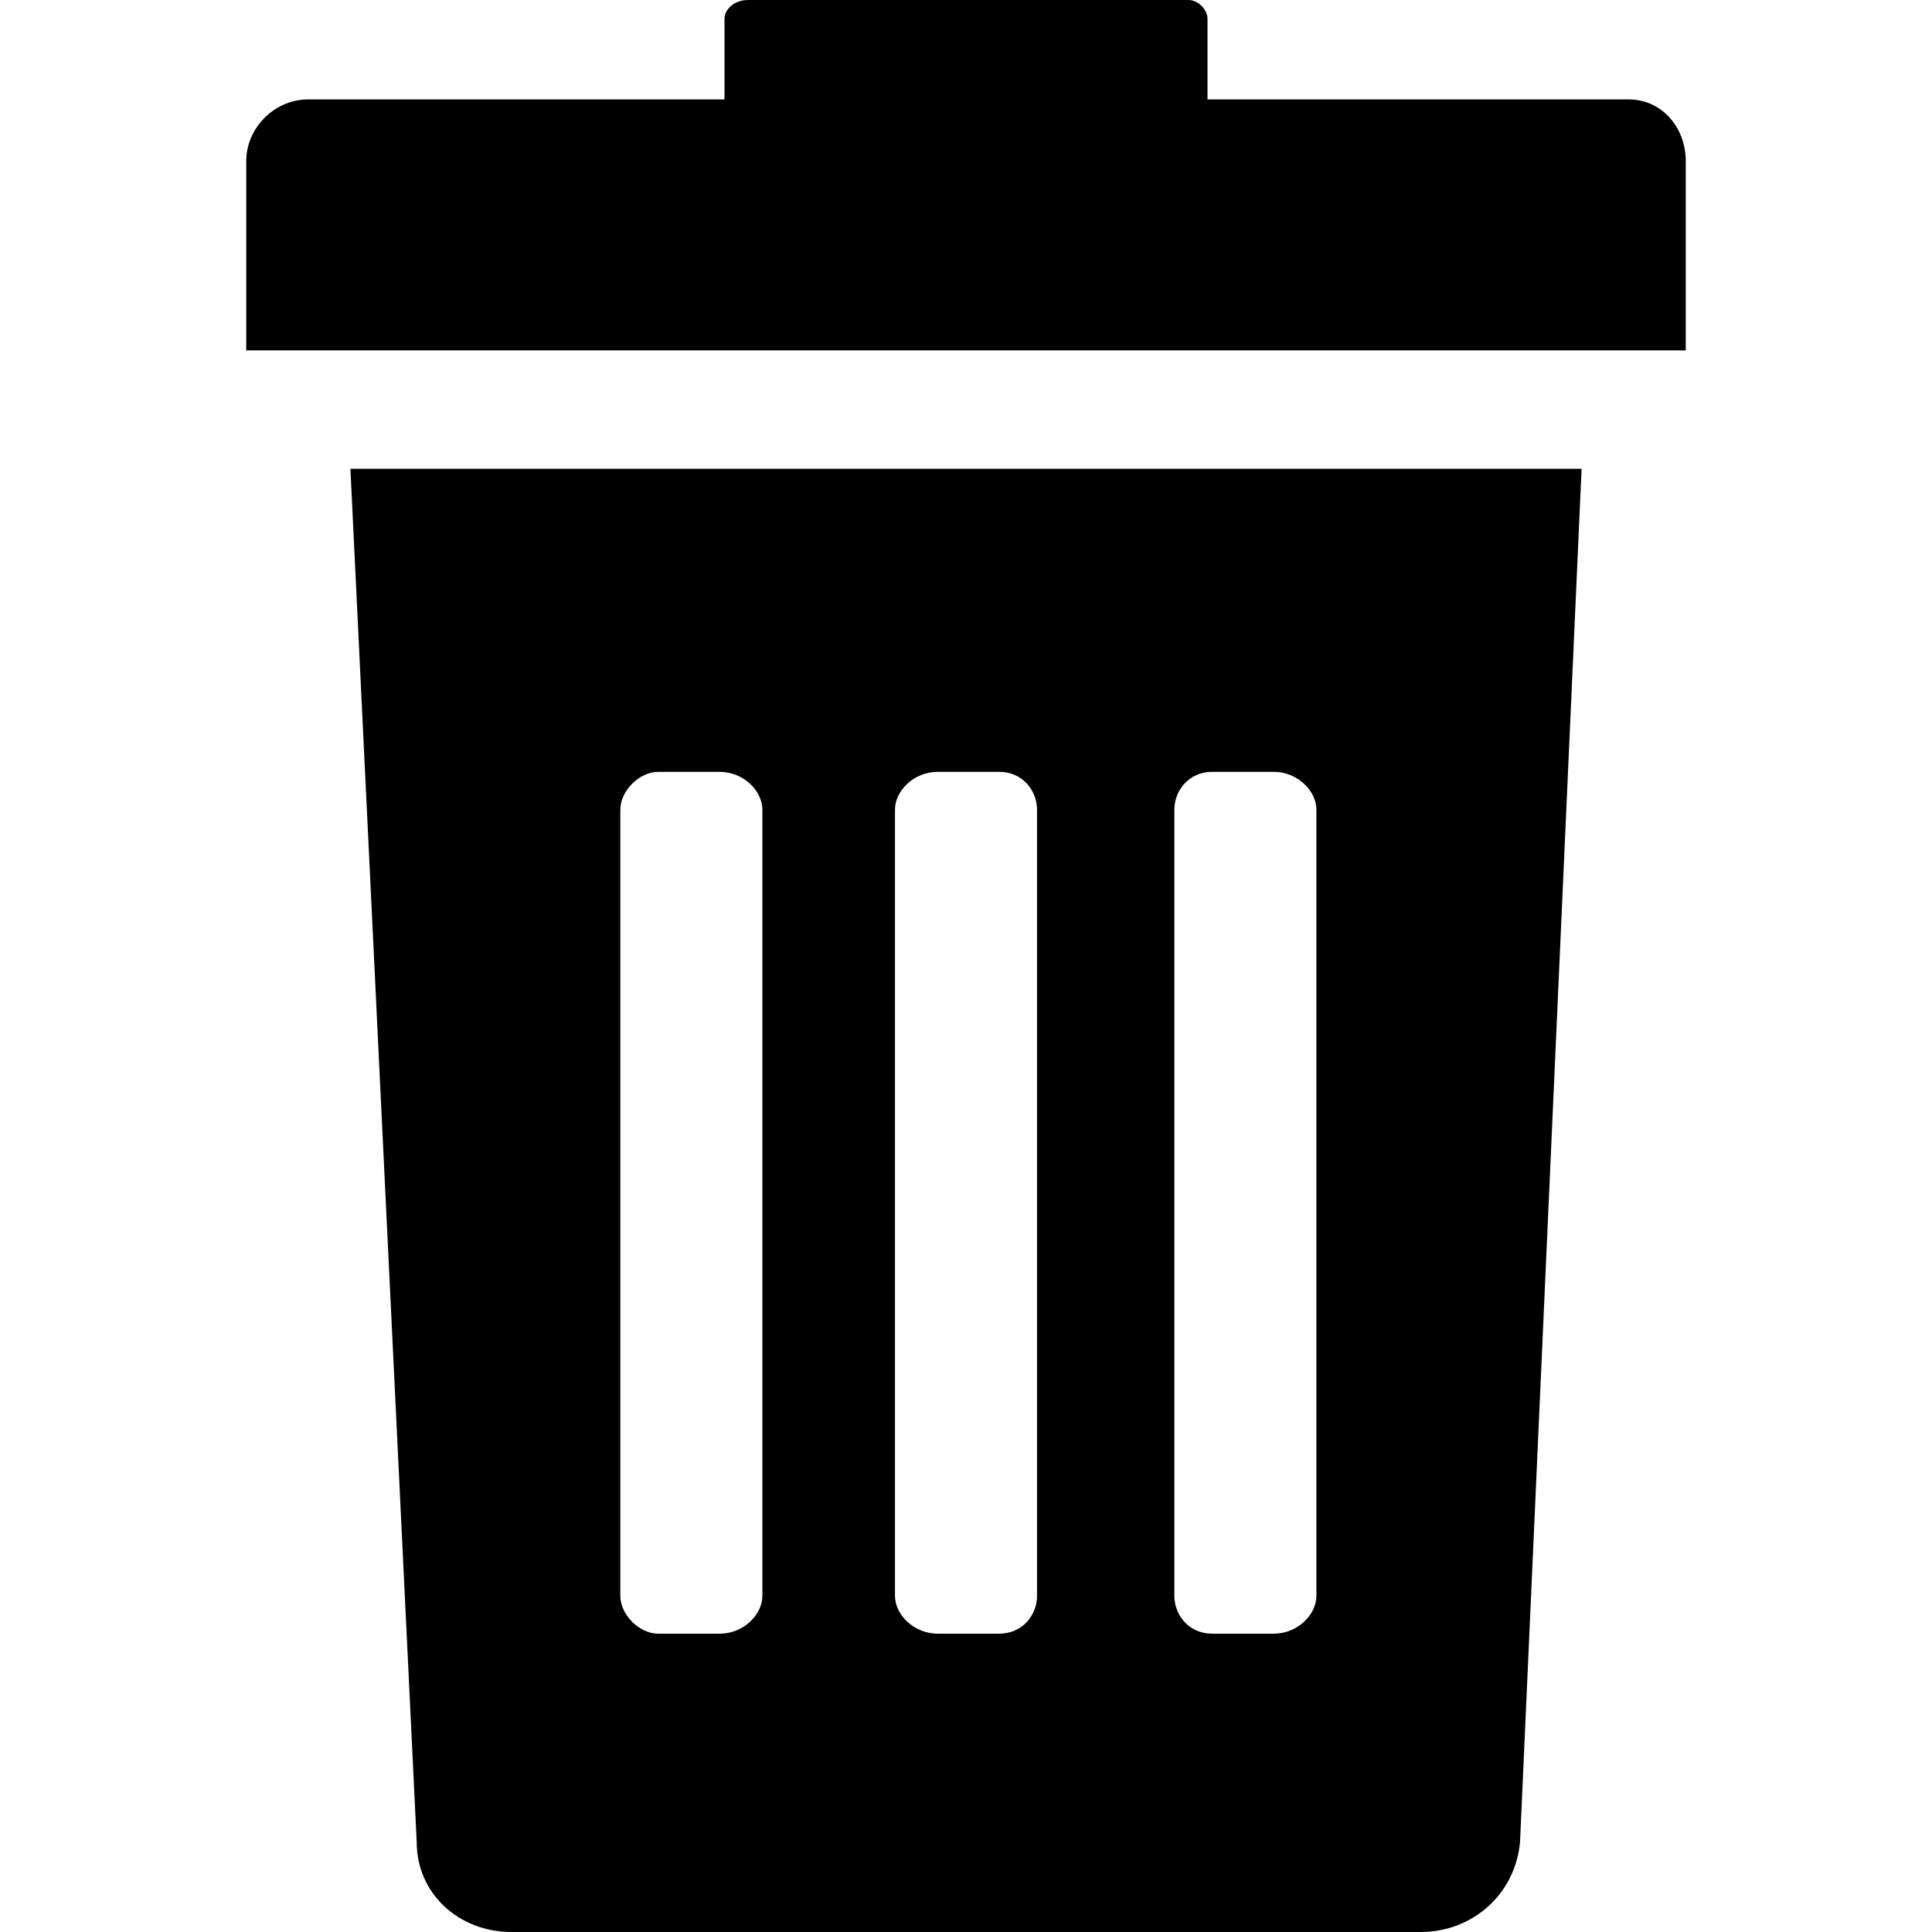 <svg xmlns="http://www.w3.org/2000/svg" width="408" height="408" version="1" viewBox="0 0 408 408">
  <g id="root">
    <path d="M88 389c0 11 9 19 20 19h192c11 0 20-8 21-19l13-290H74l14 290zm160-218c0-4 3-8 8-8h13c5 0 9 4 9 8v166c0 4-4 8-9 8h-13c-5 0-8-4-8-8V171zm-59 0c0-4 4-8 9-8h13c5 0 8 4 8 8v166c0 4-3 8-8 8h-13c-5 0-9-4-9-8V171zm-58 0c0-4 4-8 8-8h13c5 0 9 4 9 8v166c0 4-4 8-9 8h-13c-4 0-8-4-8-8V171zM344 21h-89V4c0-2-2-4-4-4h-93c-3 0-5 2-5 4v17H65c-7 0-13 6-13 13v40h304V34c0-7-5-13-12-13z"/>
  </g>
</svg>
